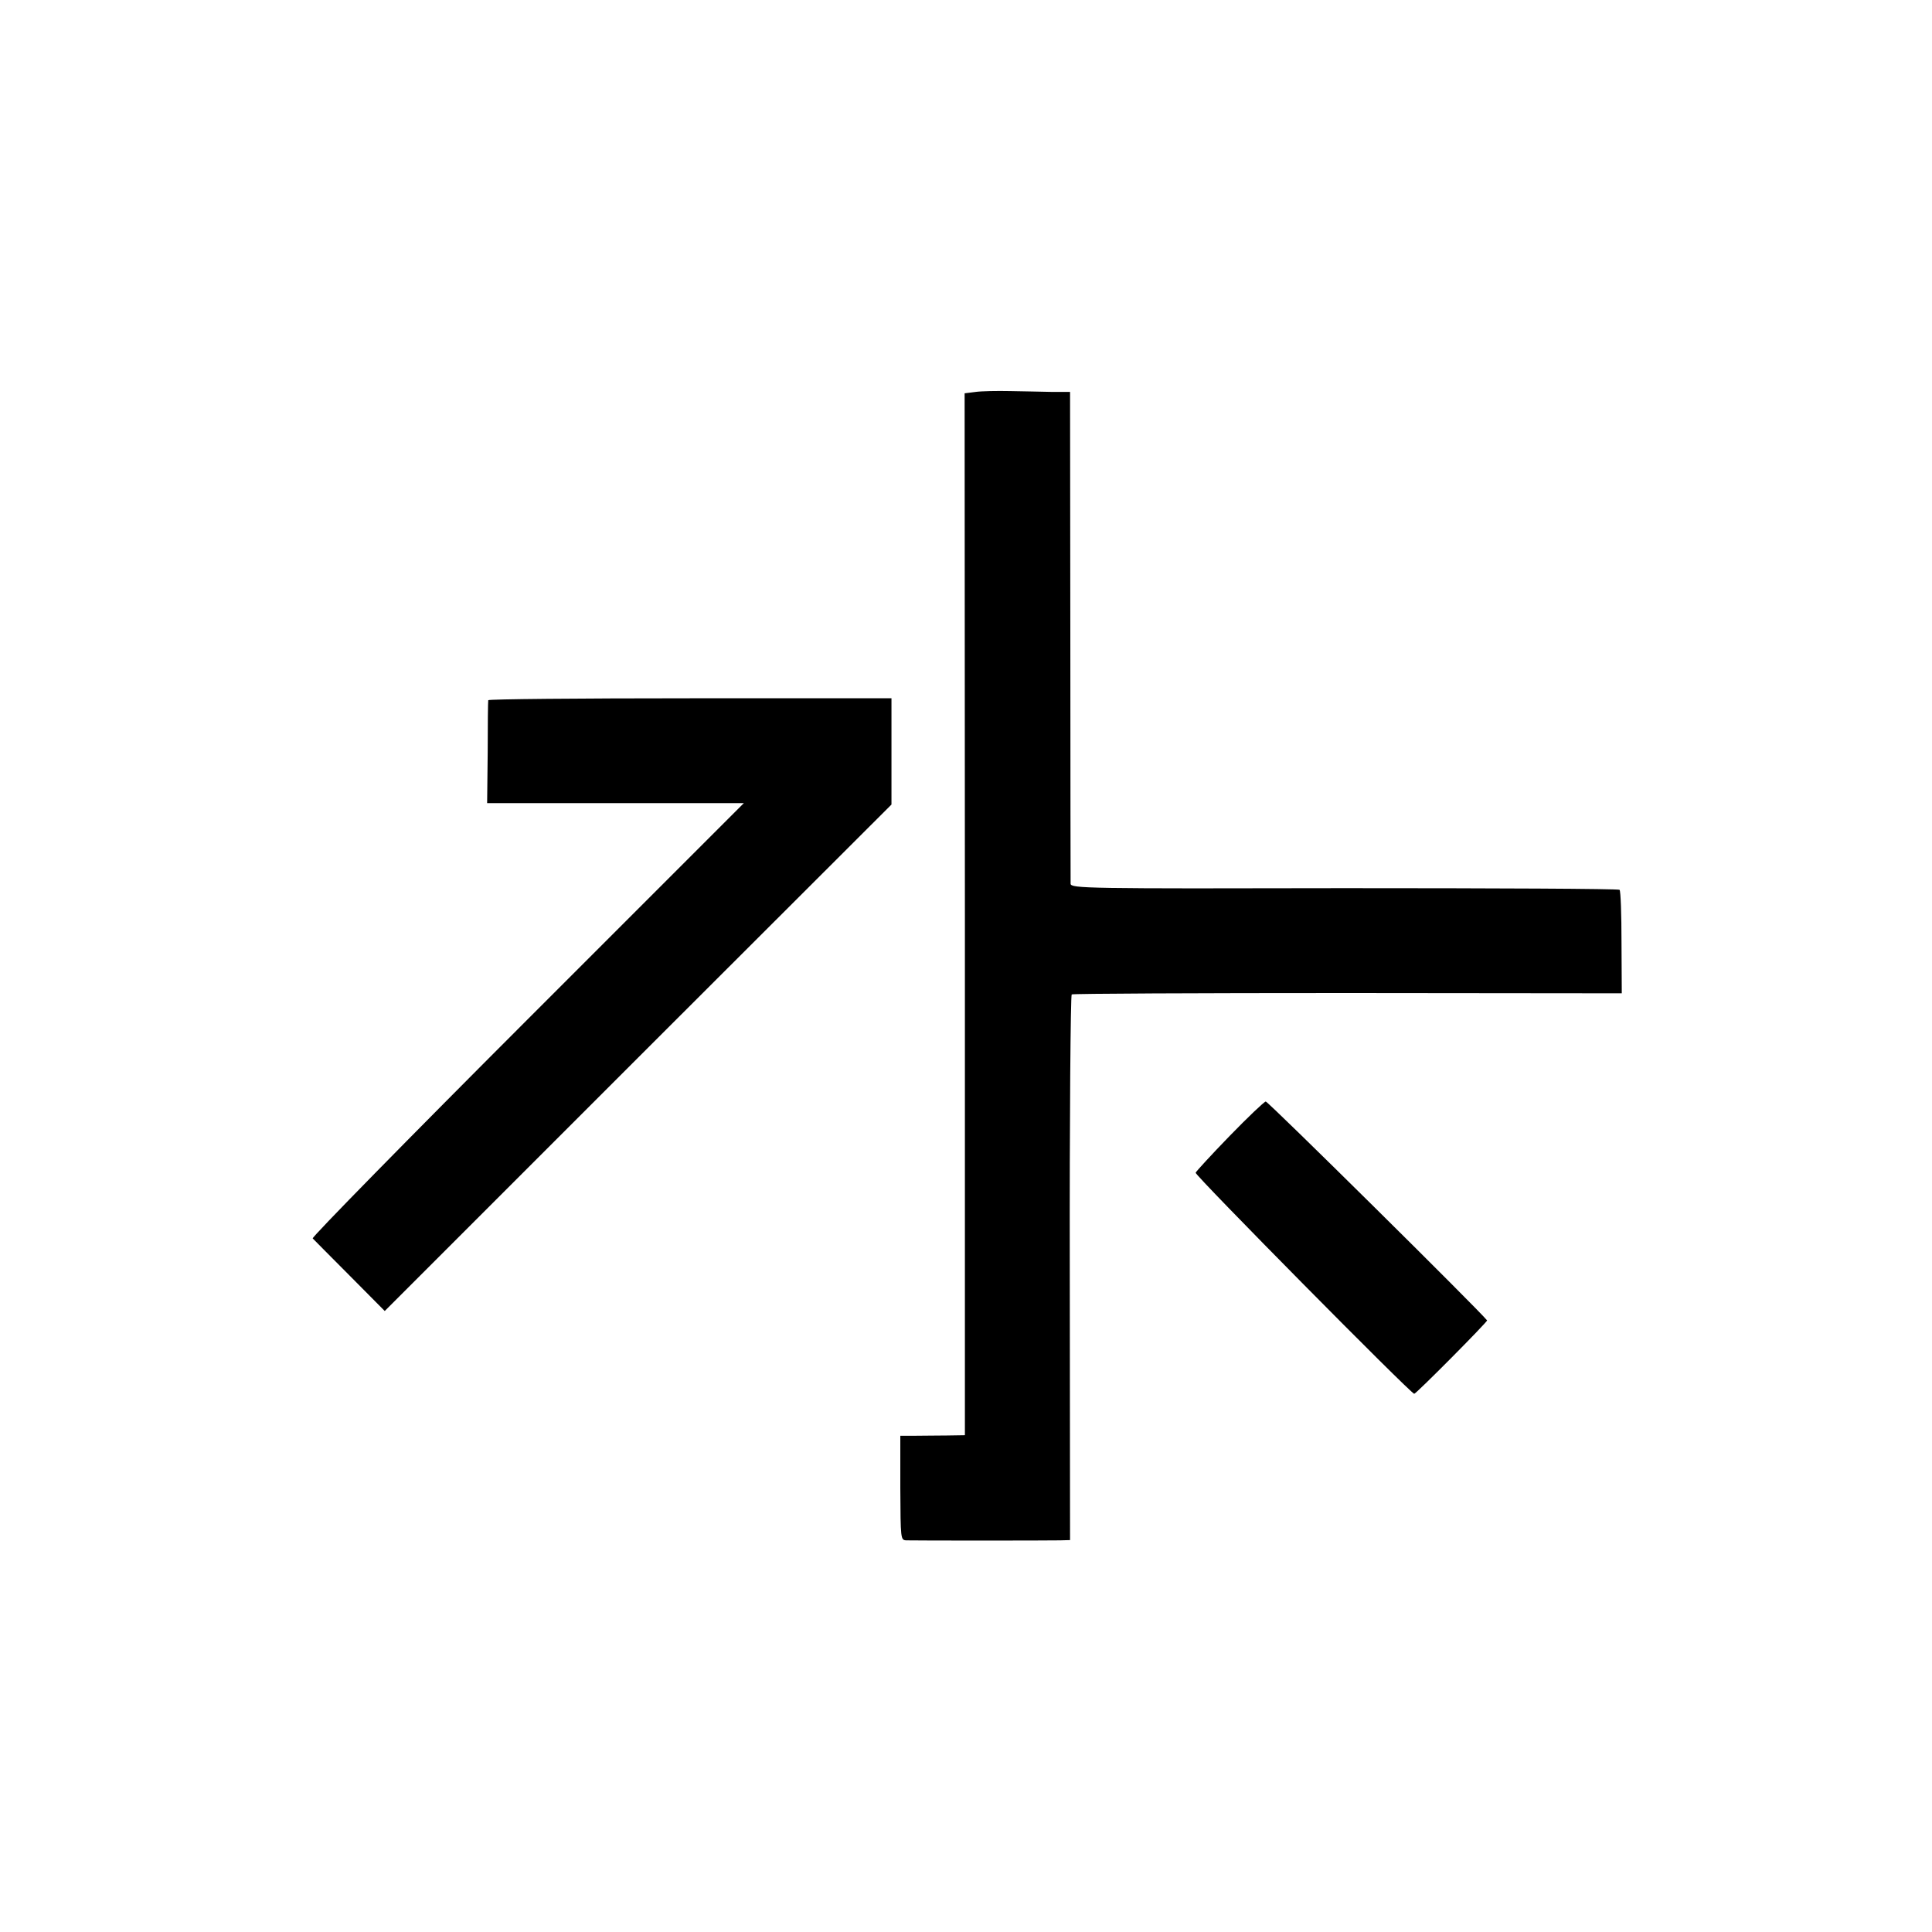 <?xml version="1.0" standalone="no"?>
<!DOCTYPE svg PUBLIC "-//W3C//DTD SVG 20010904//EN"
 "http://www.w3.org/TR/2001/REC-SVG-20010904/DTD/svg10.dtd">
<svg version="1.0" xmlns="http://www.w3.org/2000/svg"
 width="700pt" height="700pt" viewBox="0 0 700 700"
 preserveAspectRatio="xMidYMid meet">
<g transform="translate(0,700) scale(0.1,-0.1)"
fill="#000000" stroke="none">
<path d="M3535 5580 l-40 -5 1 -1887 0 -1888 -65 -1 c-36 0 -89 -1 -117 -1
l-52 0 0 -189 c1 -186 1 -189 22 -190 30 -1 514 -1 557 0 l36 1 -1 986 c-1
542 3 988 7 991 4 3 455 5 1000 5 l993 -1 -1 184 c0 101 -3 187 -7 191 -4 4
-453 6 -998 6 -934 -2 -990 -1 -991 16 0 9 -1 414 -1 900 l-1 882 -66 0 c-36
1 -104 2 -151 3 -47 1 -103 0 -125 -3z"/>
<path d="M1769 4463 c-1 -5 -2 -90 -2 -190 l-2 -183 465 0 465 0 -785 -785
c-431 -431 -781 -788 -777 -792 4 -4 64 -65 134 -135 l127 -128 918 918 918
917 0 193 0 192 -730 0 c-401 0 -730 -3 -731 -7z"/>
<path d="M4455 2884 c-66 -68 -121 -128 -123 -133 -3 -9 780 -801 792 -801 7
0 267 262 264 266 -34 42 -794 794 -802 793 -6 -1 -65 -57 -131 -125z"/>
</g>
</svg>
